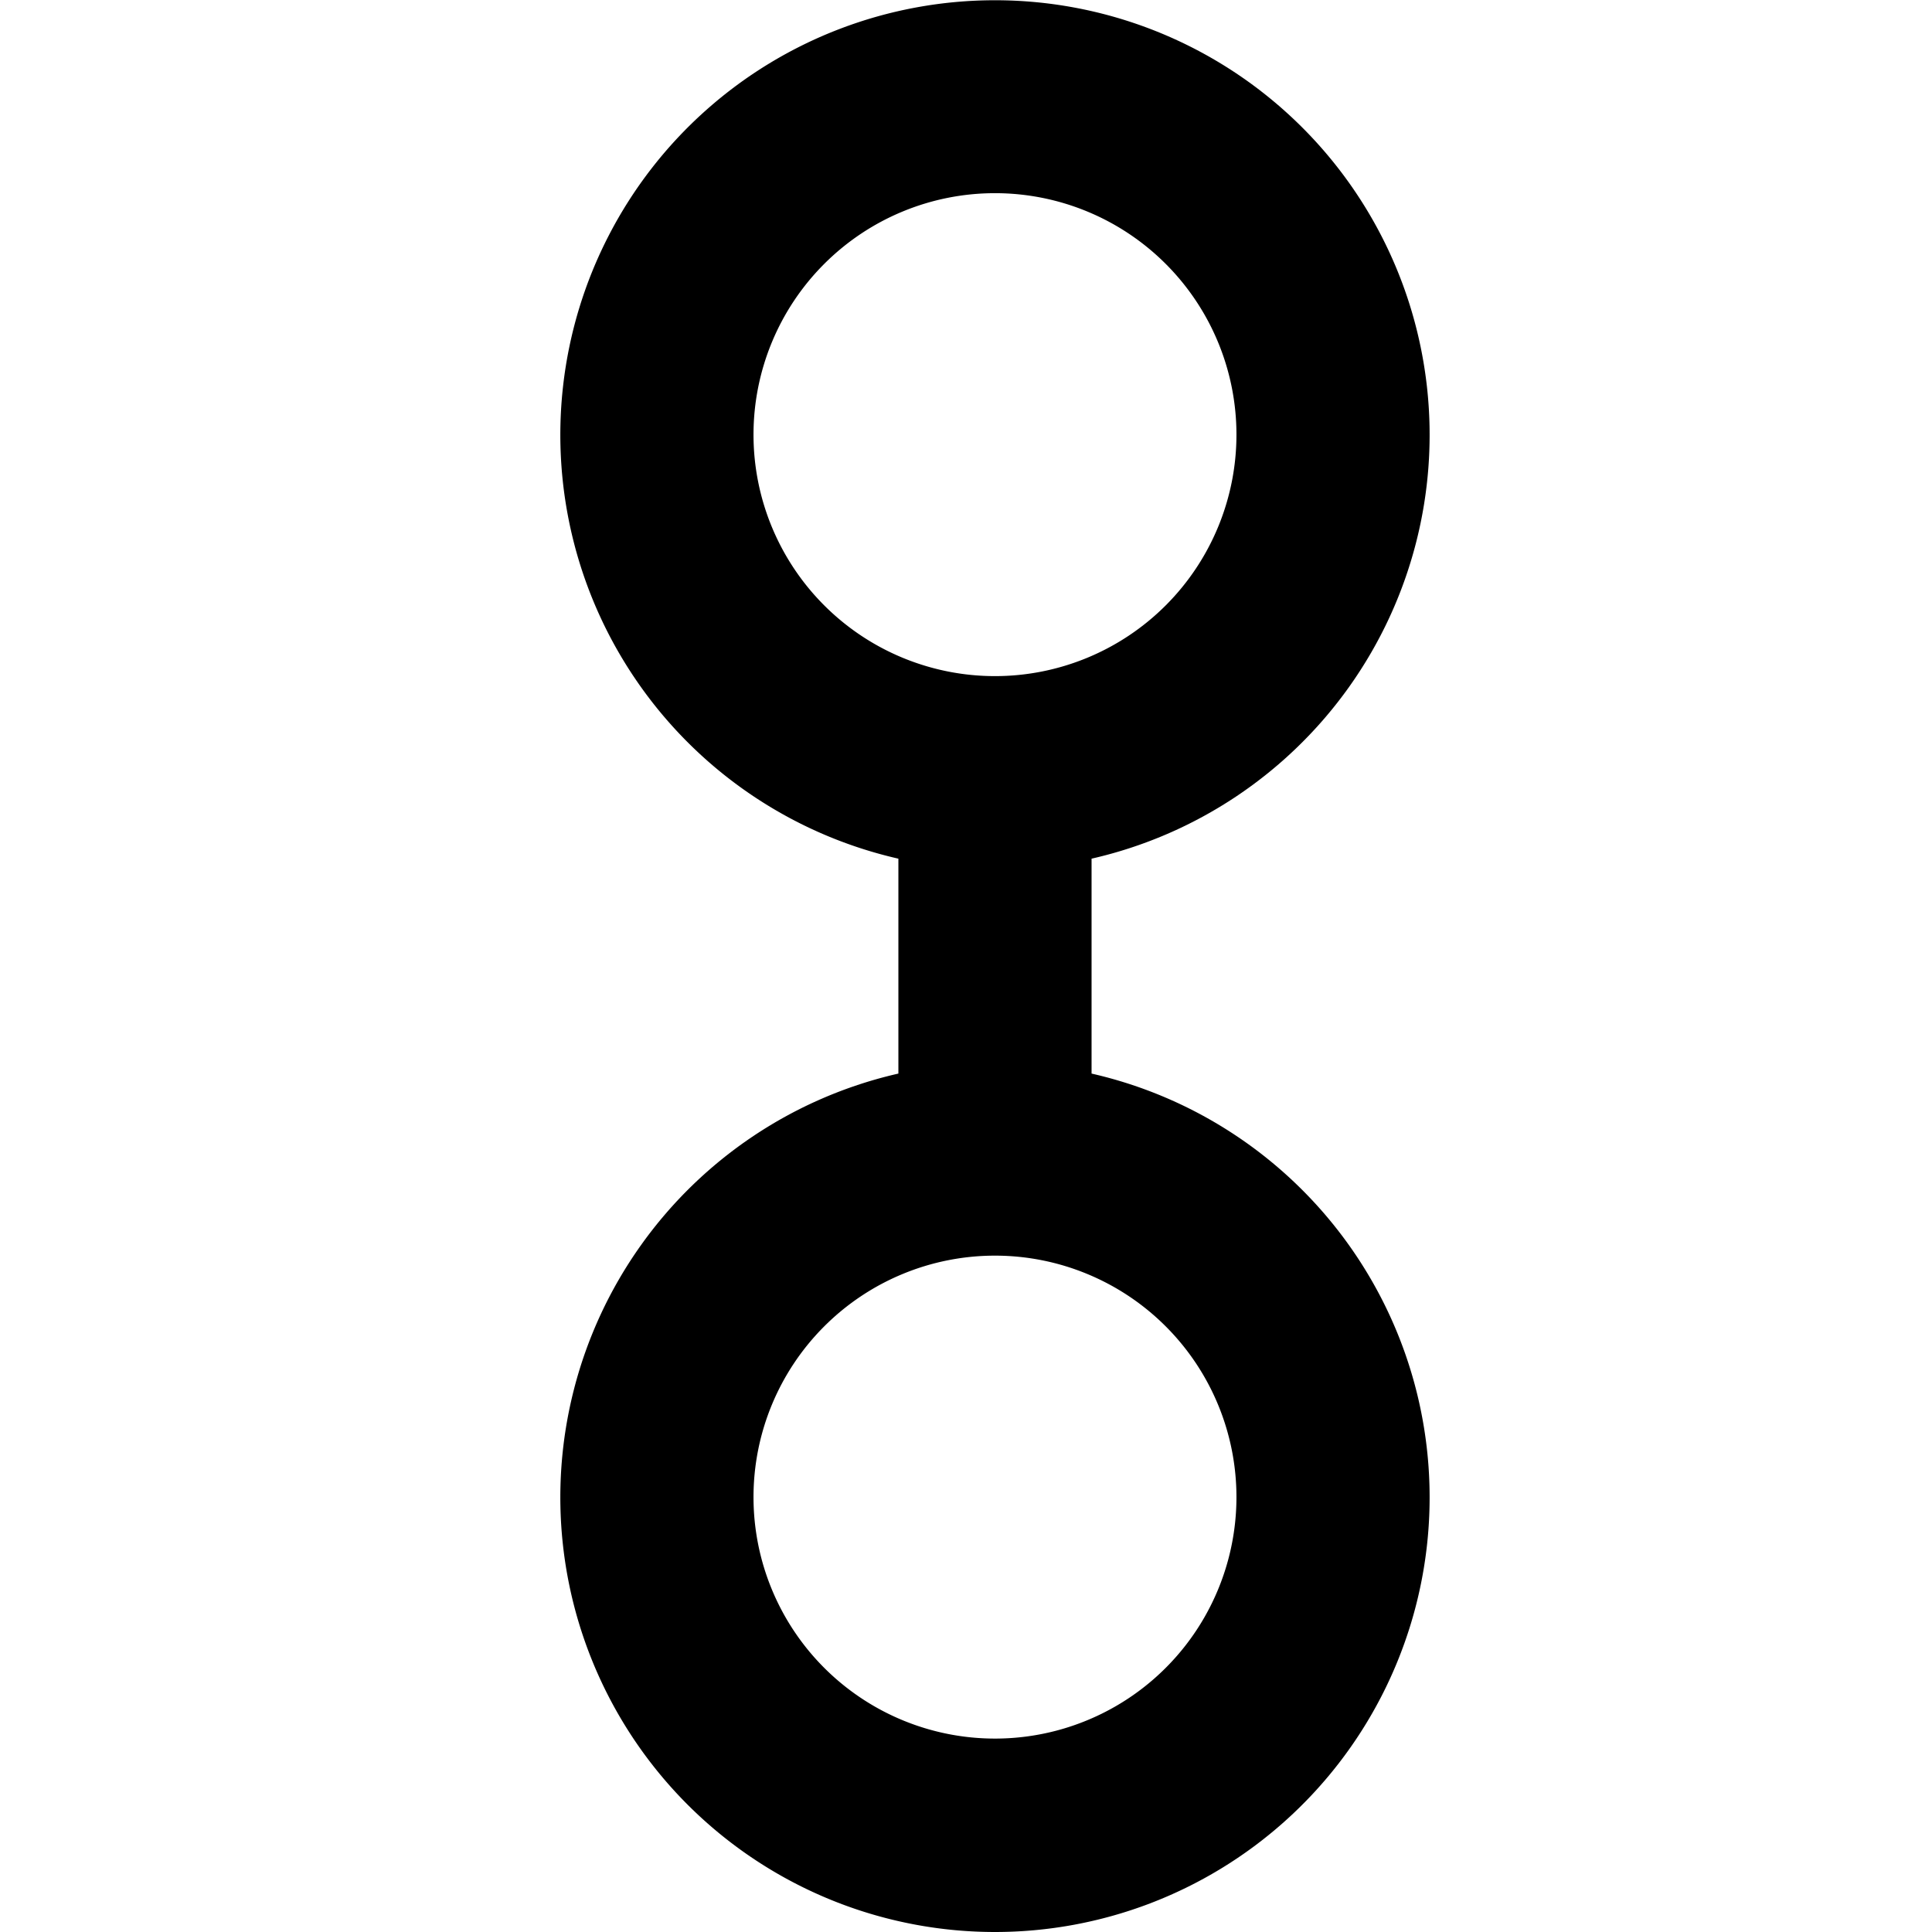 <?xml version="1.0" standalone="no"?><!DOCTYPE svg PUBLIC "-//W3C//DTD SVG 1.1//EN" "http://www.w3.org/Graphics/SVG/1.1/DTD/svg11.dtd"><svg t="1689346961540" class="icon" viewBox="0 0 1024 1024" version="1.1" xmlns="http://www.w3.org/2000/svg" p-id="22749" _mstVisible="1" xmlns:xlink="http://www.w3.org/1999/xlink" width="200" height="200"><path d="M578.552 569.017v-113.906a230.371 230.371 0 1 0-102.387 0v113.906a230.371 230.371 0 1 0 102.387 0zM399.374 230.371a127.984 127.984 0 1 1 127.984 127.984 127.984 127.984 0 0 1-127.984-127.984z m127.984 691.114a127.984 127.984 0 1 1 127.984-127.984 127.984 127.984 0 0 1-127.984 127.984z" p-id="22750" fill="currentColor" _mstVisible="2"></path></svg>
